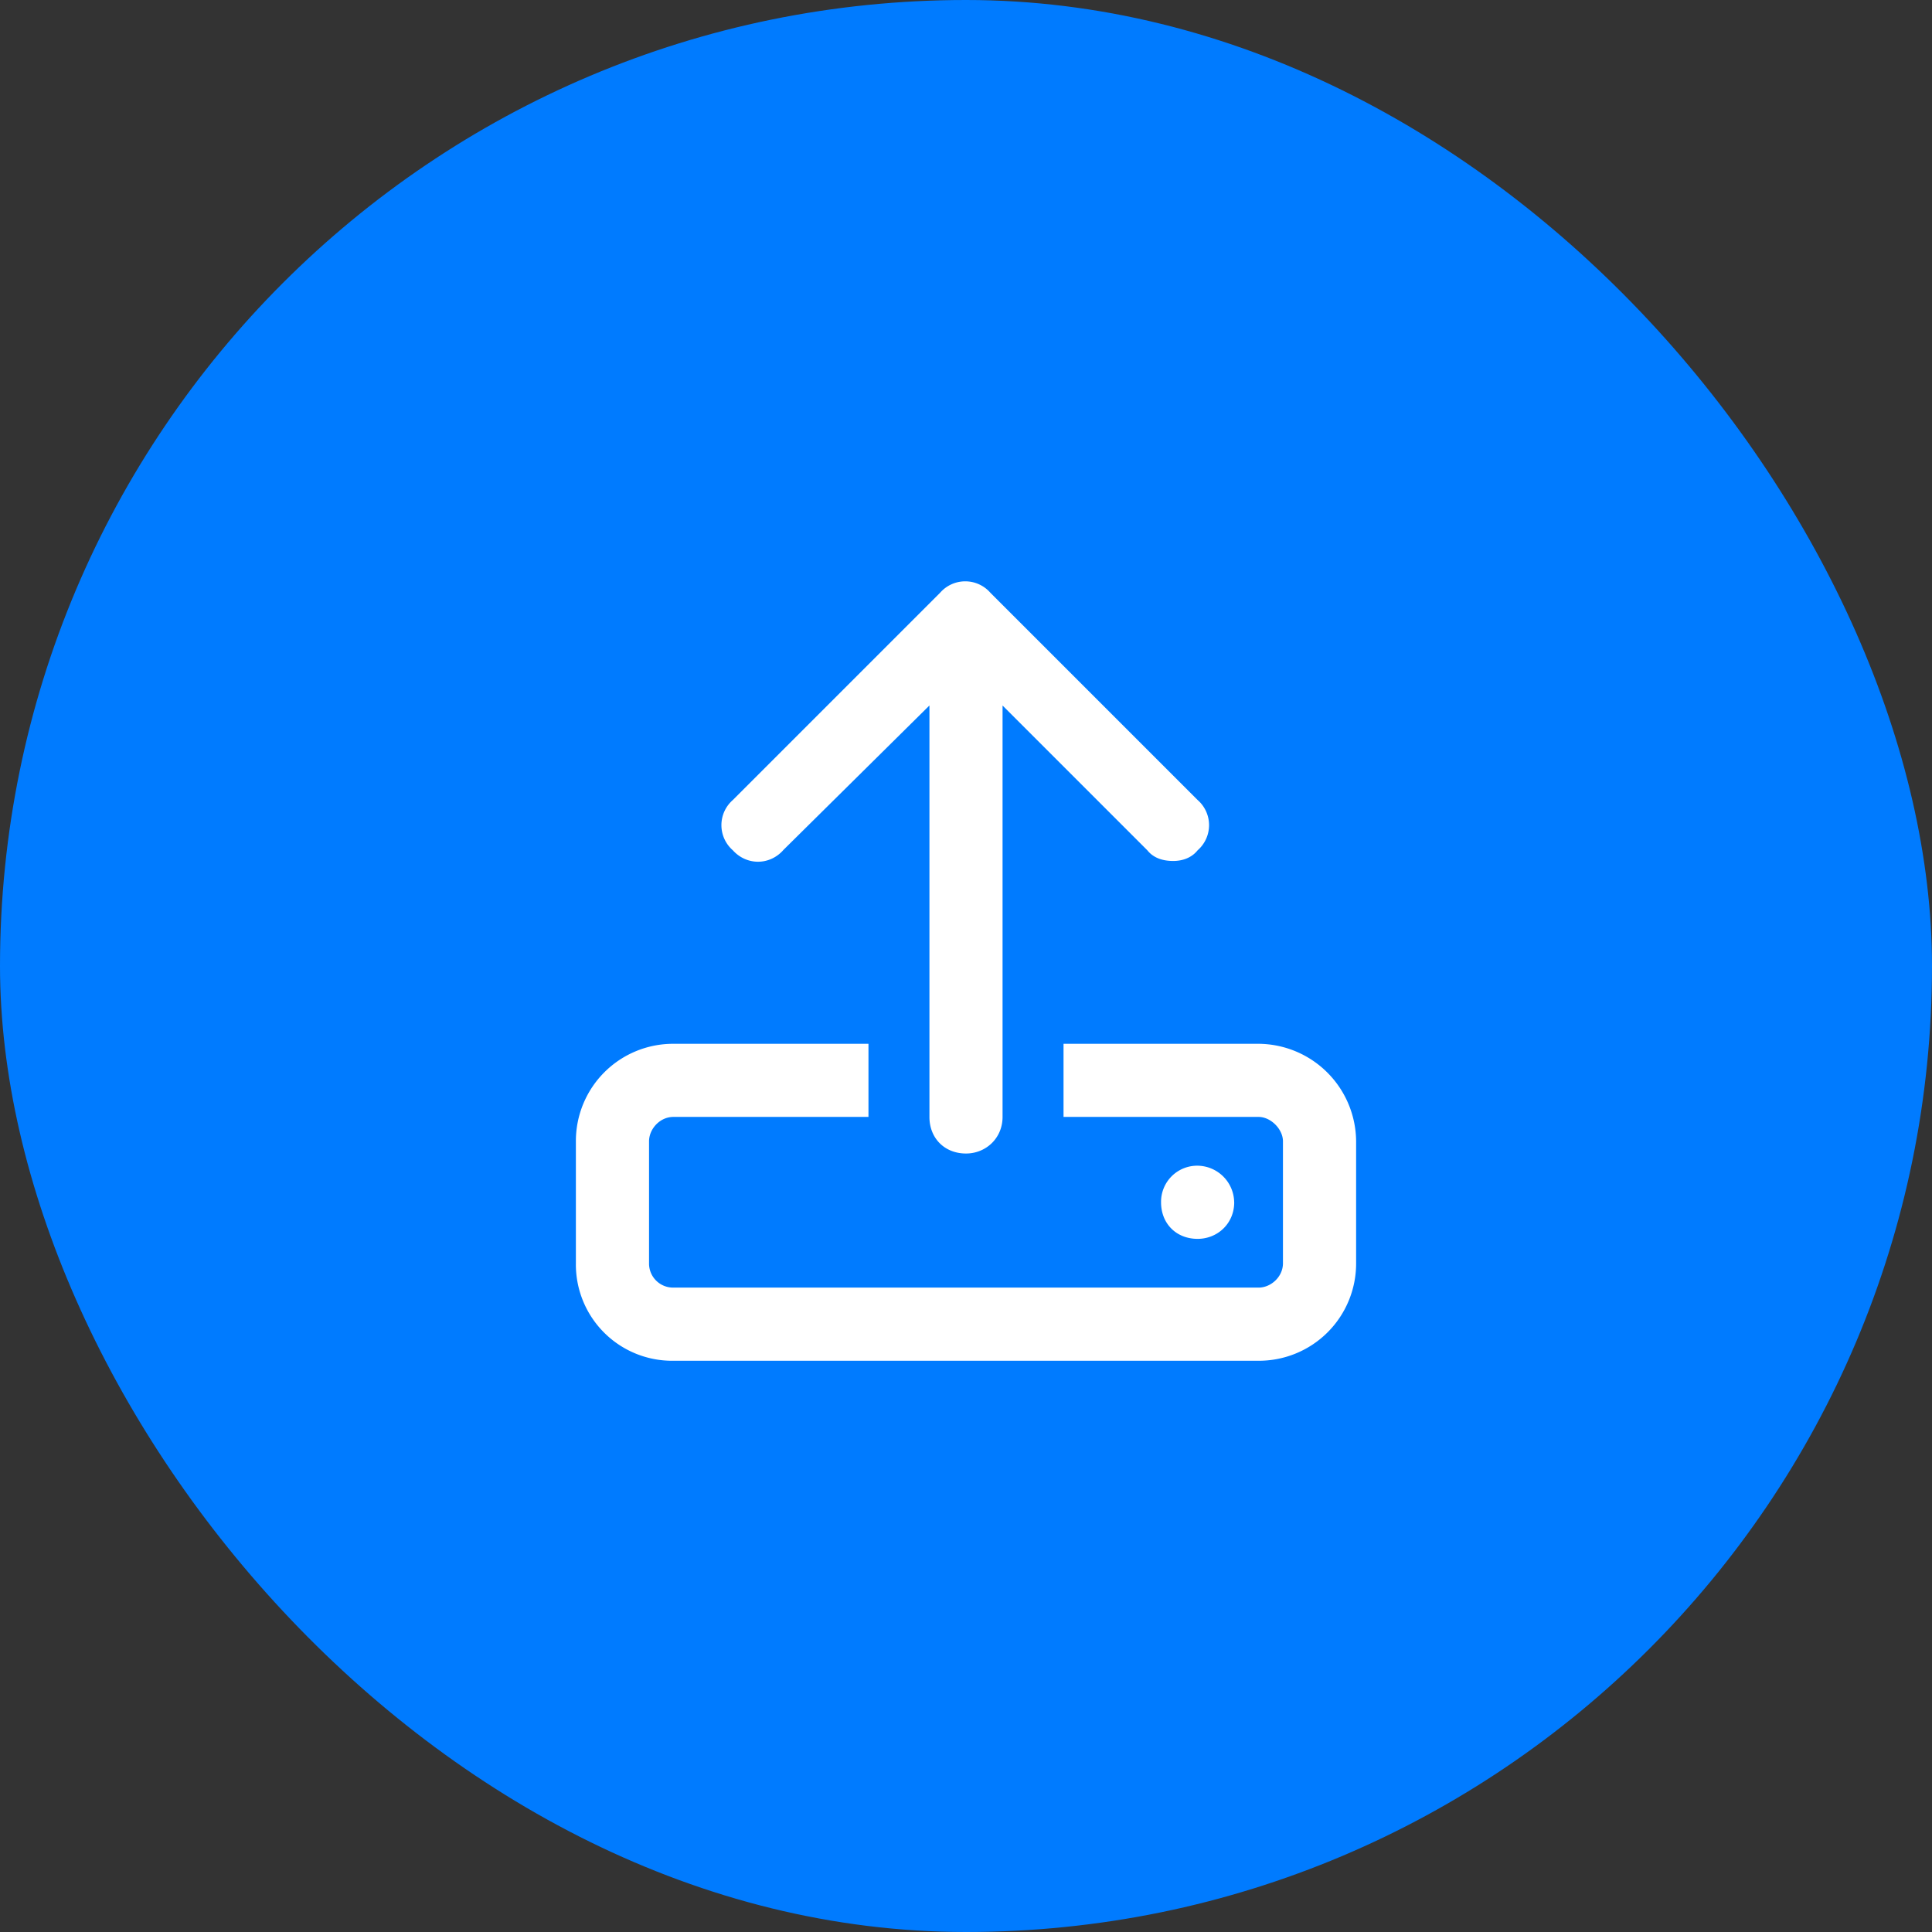<svg width="52" height="52" fill="none" xmlns="http://www.w3.org/2000/svg"><rect width="100%" height="100%" fill="#333333" stroke="none"/><rect width="52" height="52" rx="26" fill="#007BFF"/><g clip-path="url(#clip0_1928_2368)"><path d="M33.875 28.094h-5.25v1.968h5.25c.328 0 .656.329.656.657V34c0 .37-.328.656-.656.656h-15.75a.648.648 0 01-.656-.656v-3.281c0-.328.287-.657.656-.657h5.25v-1.968h-5.25a2.617 2.617 0 00-2.625 2.625V34a2.591 2.591 0 002.625 2.625h15.75A2.617 2.617 0 0036.5 34v-3.281a2.643 2.643 0 00-2.625-2.625zm-12.797-5.21l3.938-3.896v11.075c0 .574.41.984.984.984.533 0 .984-.41.984-.985V18.989l3.897 3.897c.164.205.41.287.697.287.246 0 .492-.082.656-.287a.898.898 0 000-1.354l-5.578-5.578a.898.898 0 00-1.353 0l-5.578 5.578a.898.898 0 000 1.354c.369.41.984.41 1.353 0zm12.14 9.475a.998.998 0 00-.984-.984.972.972 0 00-.984.984c0 .575.41.985.984.985.534 0 .985-.41.985-.985z" fill="#fff"/></g><defs><clipPath id="clip0_1928_2368"><path fill="#fff" transform="translate(14 14)" d="M0 0h24v24H0z"/></clipPath></defs></svg>